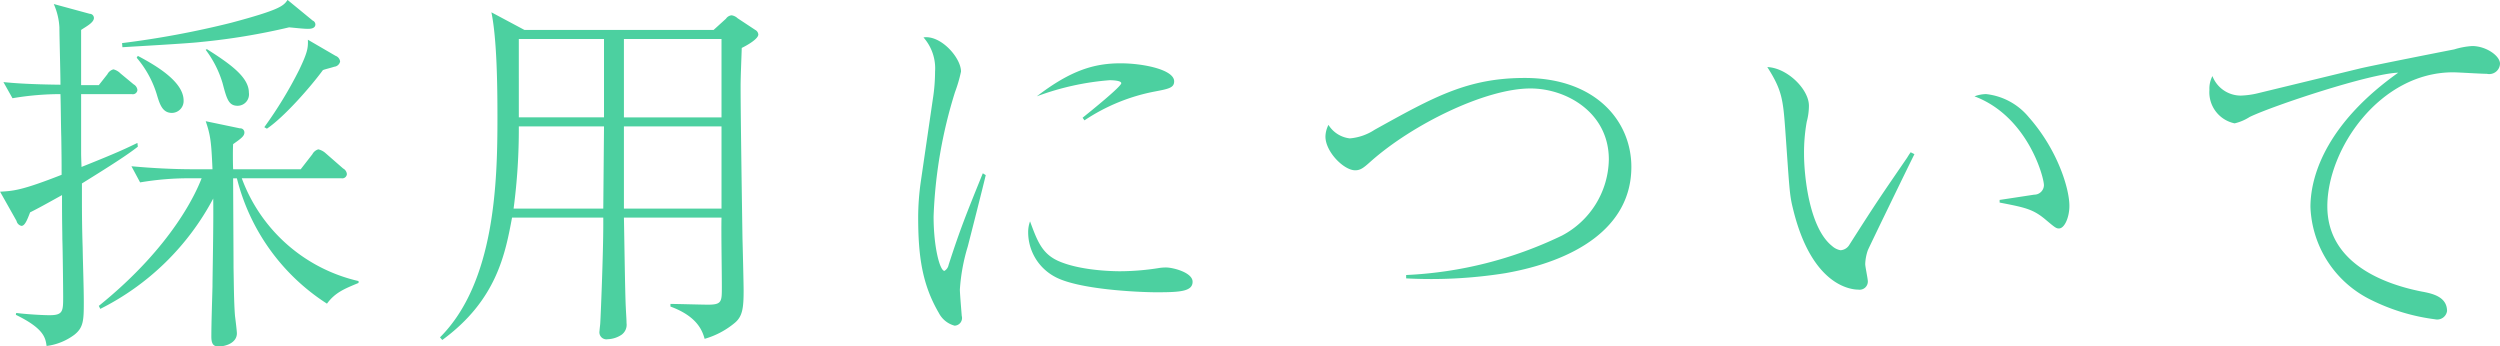 <svg xmlns="http://www.w3.org/2000/svg" width="306.37" height="42.437" viewBox="0 0 306.37 42.437">
  <defs>
    <style>
      .cls-1 {
        fill: #4cd0a0;
        fill-rule: evenodd;
      }
    </style>
  </defs>
  <path id="tit_recruit.svg" class="cls-1" d="M9670.06,699.13a0.84,0.84,0,0,0-.55-0.69l-3.4-1.978c0.04,1.012-.05,1.564-1.06,3.68a50.532,50.532,0,0,1-4.28,7.037l0.32,0.184c2.12-1.426,5.38-5.152,6.86-7.175,0.18-.092,1.15-0.322,1.38-0.414A0.816,0.816,0,0,0,9670.06,699.13Zm-3.03-4.554a0.533,0.533,0,0,0-.33-0.46l-3.08-2.53c-0.5.736-.92,1.2-6.94,2.806a111.835,111.835,0,0,1-13.34,2.484l0.04,0.506c1.38-.092,8.1-0.46,9.62-0.644a80.618,80.618,0,0,0,10.81-1.794c1.01,0.092,1.79.184,2.3,0.184C9666.34,695.128,9667.03,695.128,9667.03,694.576Zm-8.15,8.371c0-1.885-2.25-3.5-5.15-5.335l-0.14.092a12.846,12.846,0,0,1,2.07,4.093c0.51,1.932.74,2.76,1.84,2.76A1.4,1.4,0,0,0,9658.88,702.947Zm-8,.966c0-2.392-3.63-4.415-5.61-5.473l-0.14.23a12.594,12.594,0,0,1,2.44,4.415c0.37,1.242.69,2.346,1.88,2.346A1.454,1.454,0,0,0,9650.88,703.913Zm21.44,22.355v-0.23a20,20,0,0,1-14.31-12.6h12.19a0.565,0.565,0,0,0,.69-0.506,0.857,0.857,0,0,0-.46-0.69l-2.16-1.886a2.035,2.035,0,0,0-.88-0.46,1.209,1.209,0,0,0-.73.6l-1.43,1.84h-8.28c-0.04-.92-0.04-2.53,0-3.082,1.06-.736,1.38-1.012,1.38-1.426a0.5,0.5,0,0,0-.55-0.506l-4.19-.874c0.6,1.748.69,2.622,0.83,5.888h-2.3c-2.53,0-5.1-.138-7.63-0.368l1.06,1.978a35.883,35.883,0,0,1,5.93-.506h1.61c-0.55,1.426-3.36,8.187-12.6,15.639l0.18,0.368a31.774,31.774,0,0,0,13.84-13.523c0.05,3.036-.09,9.567-0.09,10.763-0.04,1.7-.14,4.462-0.14,6.164,0,0.92.28,1.2,0.88,1.2,0.92,0,2.25-.46,2.25-1.61,0-.276-0.18-1.748-0.23-2.116-0.14-1.748-.14-3.956-0.18-5.888,0-1.564-.05-9.245-0.05-10.993h0.46a25.638,25.638,0,0,0,11.04,15.363C9669.46,727.418,9670.66,726.958,9672.32,726.268Zm-27.05-16.7-0.05-.46c-1.42.69-2.48,1.2-6.85,2.944-0.05-1.334-.05-1.334-0.05-2.346v-6.578h6.21a0.56,0.56,0,0,0,.69-0.506,0.906,0.906,0,0,0-.46-0.69l-1.61-1.333a1.865,1.865,0,0,0-.87-0.506,1.183,1.183,0,0,0-.74.6l-1.05,1.333h-2.17v-6.761c0.51-.368,1.57-0.874,1.57-1.472a0.511,0.511,0,0,0-.51-0.506l-4.41-1.2a8.134,8.134,0,0,1,.69,2.852c0,1.012.13,5.8,0.13,7.037-3.77-.046-5.61-0.184-6.99-0.322l1.11,1.978a35.407,35.407,0,0,1,5.88-.506c0.05,1.748.05,3.542,0.1,5.29,0.04,2.76.04,3.082,0.04,4.6-4.92,1.932-5.93,1.978-7.54,2.07l2.02,3.588a0.78,0.78,0,0,0,.6.6c0.41,0,.69-0.69,1.06-1.656,0.64-.322,1.19-0.6,3.91-2.116,0,3.956.04,4.278,0.04,5.381,0.05,1.288.1,6.164,0.1,7.038,0,1.794,0,2.3-1.66,2.3-0.97,0-3.08-.138-4.09-0.276l-0.05.23c3.5,1.7,3.63,2.852,3.77,3.818a7.217,7.217,0,0,0,3.41-1.38c1.1-.874,1.15-1.748,1.15-3.956,0-1.886-.1-4.416-0.14-6.716-0.09-2.851-.09-4.415-0.09-7.865C9642.05,711.825,9643.98,710.583,9645.27,709.571Zm76.04-13.753a0.693,0.693,0,0,0-.37-0.552l-2.16-1.426a1.406,1.406,0,0,0-.74-0.368,0.942,0.942,0,0,0-.69.414l-1.52,1.38h-23.18l-4.05-2.162c0.69,3.358.74,9.2,0.74,12.925,0,7.82-.28,20.147-7.04,26.909l0.28,0.322c6.67-4.876,7.72-10.58,8.55-15h11.18v0.828c0,3.587-.32,11.407-0.37,12.1,0,0.138-.09.782-0.09,0.966a0.861,0.861,0,0,0,1.01,1.012,3.222,3.222,0,0,0,1.7-.552,1.507,1.507,0,0,0,.6-1.426c0-.46-0.05-1.012-0.09-1.932-0.09-1.564-.19-9.245-0.23-10.993h11.96c-0.05,1.794.04,6.347,0.04,8.509,0,1.794,0,2.162-1.7,2.162-0.69,0-3.86-.092-4.6-0.092v0.322c3.27,1.2,3.91,2.944,4.19,3.956a10.07,10.07,0,0,0,3.72-1.978c0.92-.782,1.06-1.794,1.06-3.956,0-.644-0.09-4.508-0.14-6.348-0.09-5.8-.23-15.455-0.23-18.583,0-1.379.1-3.4,0.14-4.783C9719.93,697.152,9721.31,696.37,9721.31,695.818Zm-4.51,10.165h-11.96V696.37h11.96v9.613Zm-14.4,1.1-0.09,10.074h-10.99a73.605,73.605,0,0,0,.64-10.074h10.44Zm14.4,10.074h-11.96V707.087h11.96v10.074Zm-14.4-11.178h-10.44V696.37h10.44v9.613Zm46.42,6.854c-2.03,5.014-2.76,6.808-4.19,11.223a1.081,1.081,0,0,1-.51.736c-0.55,0-1.33-2.852-1.33-6.669a57.8,57.8,0,0,1,2.62-15.226,17.66,17.66,0,0,0,.74-2.529c0-1.7-2.49-4.508-4.6-4.186a5.715,5.715,0,0,1,1.42,4.186,21.756,21.756,0,0,1-.27,3.357l-1.47,10.074a31.487,31.487,0,0,0-.33,4.37c0,4.737.46,8.233,2.53,11.775a3.05,3.05,0,0,0,1.94,1.564,0.942,0.942,0,0,0,.87-1.2c0-.046-0.23-2.714-0.23-3.22a23.086,23.086,0,0,1,.97-5.29c0.32-1.241,1.88-7.359,2.2-8.739Zm12.46-6.486a23.364,23.364,0,0,1,8.65-3.542c1.7-.322,2.34-0.46,2.34-1.242,0-1.425-3.77-2.207-6.57-2.207-3.18,0-6.08.828-10.26,4.047a32.743,32.743,0,0,1,8.92-1.977c0.09,0,1.43,0,1.43.367,0,0.414-3.77,3.45-4.74,4.232Zm-6.67,12.374a3.88,3.88,0,0,0-.23,1.38,6.186,6.186,0,0,0,3.22,5.381c2.85,1.61,10.4,1.932,12.51,1.932,2.85,0,4.42-.092,4.42-1.288,0-1.15-2.44-1.748-3.22-1.748a5.519,5.519,0,0,0-.78.046,30.938,30.938,0,0,1-4.88.414c-1.01,0-5.01-.092-7.64-1.288C9756.04,722.634,9755.48,721.07,9754.61,718.725Zm46.09,6.991a57.744,57.744,0,0,0,12.19-.644c8.33-1.472,15.41-5.473,15.41-13.017,0-5.612-4.37-10.9-13.06-10.9-7.04,0-11.18,2.345-18.4,6.347a6.517,6.517,0,0,1-3.04,1.058,3.546,3.546,0,0,1-2.62-1.656,3.319,3.319,0,0,0-.37,1.426c0,1.886,2.26,4.14,3.64,4.14,0.64,0,1.01-.276,1.88-1.058,5.11-4.554,14.08-8.97,19.6-8.97,4.46,0,9.61,2.99,9.61,8.694a10.729,10.729,0,0,1-5.75,9.338,48.988,48.988,0,0,1-19.09,4.829v0.414Zm61.83-15.455c-0.14.184-.37,0.552-0.42,0.644-3.31,4.83-3.68,5.336-7.08,10.671a1.349,1.349,0,0,1-1.1.69,2.09,2.09,0,0,1-1.02-.506c-2.85-2.253-3.45-8.739-3.45-11.315a21.53,21.53,0,0,1,.33-3.91,7.692,7.692,0,0,0,.27-1.978c0-2.024-2.67-4.645-5.1-4.737,1.79,2.8,1.93,3.955,2.2,7.681,0.51,7.13.51,7.912,0.92,9.568,2.3,9.659,7.23,10.027,8.05,10.027a1.006,1.006,0,0,0,1.15-1.012c0-.322-0.32-1.794-0.32-2.116a5.683,5.683,0,0,1,.32-1.7c0.19-.46,5.06-10.487,5.71-11.775Zm10.9,6.164c3.08,0.6,4.09.782,5.66,2.116,1.15,0.966,1.28,1.058,1.61,1.058,0.69,0,1.28-1.38,1.28-2.76,0-2.162-1.47-6.9-4.96-10.856a7.888,7.888,0,0,0-5.25-2.852,4.228,4.228,0,0,0-1.42.276c6.48,2.438,8.51,9.844,8.51,10.9a1.187,1.187,0,0,1-1.2,1.15c-0.6.092-3.59,0.552-4.23,0.644v0.322Zm31.6-13.386a10.158,10.158,0,0,1-2.02.276,3.723,3.723,0,0,1-3.5-2.391,3.333,3.333,0,0,0-.37,1.7,3.886,3.886,0,0,0,3.09,4.094,5.959,5.959,0,0,0,1.84-.782c2.85-1.38,14.76-5.335,18.21-5.427-8.37,5.933-10.76,12.189-10.76,16.467a13.225,13.225,0,0,0,7.49,11.407,24.526,24.526,0,0,0,7.78,2.346,1.218,1.218,0,0,0,1.47-1.012c0-1.794-1.89-2.162-3.13-2.392-5.1-1.012-11.54-3.726-11.54-10.441,0-7.038,6.44-16.421,15.41-16.421,0.59,0,3.45.184,4.14,0.184a1.318,1.318,0,0,0,1.61-1.242c0-.966-1.71-2.162-3.41-2.162a9.455,9.455,0,0,0-2.21.414c-0.5.092-10.3,2.024-11.59,2.346Z" transform="translate(-9628.38 -691.594)"/>
</svg>
